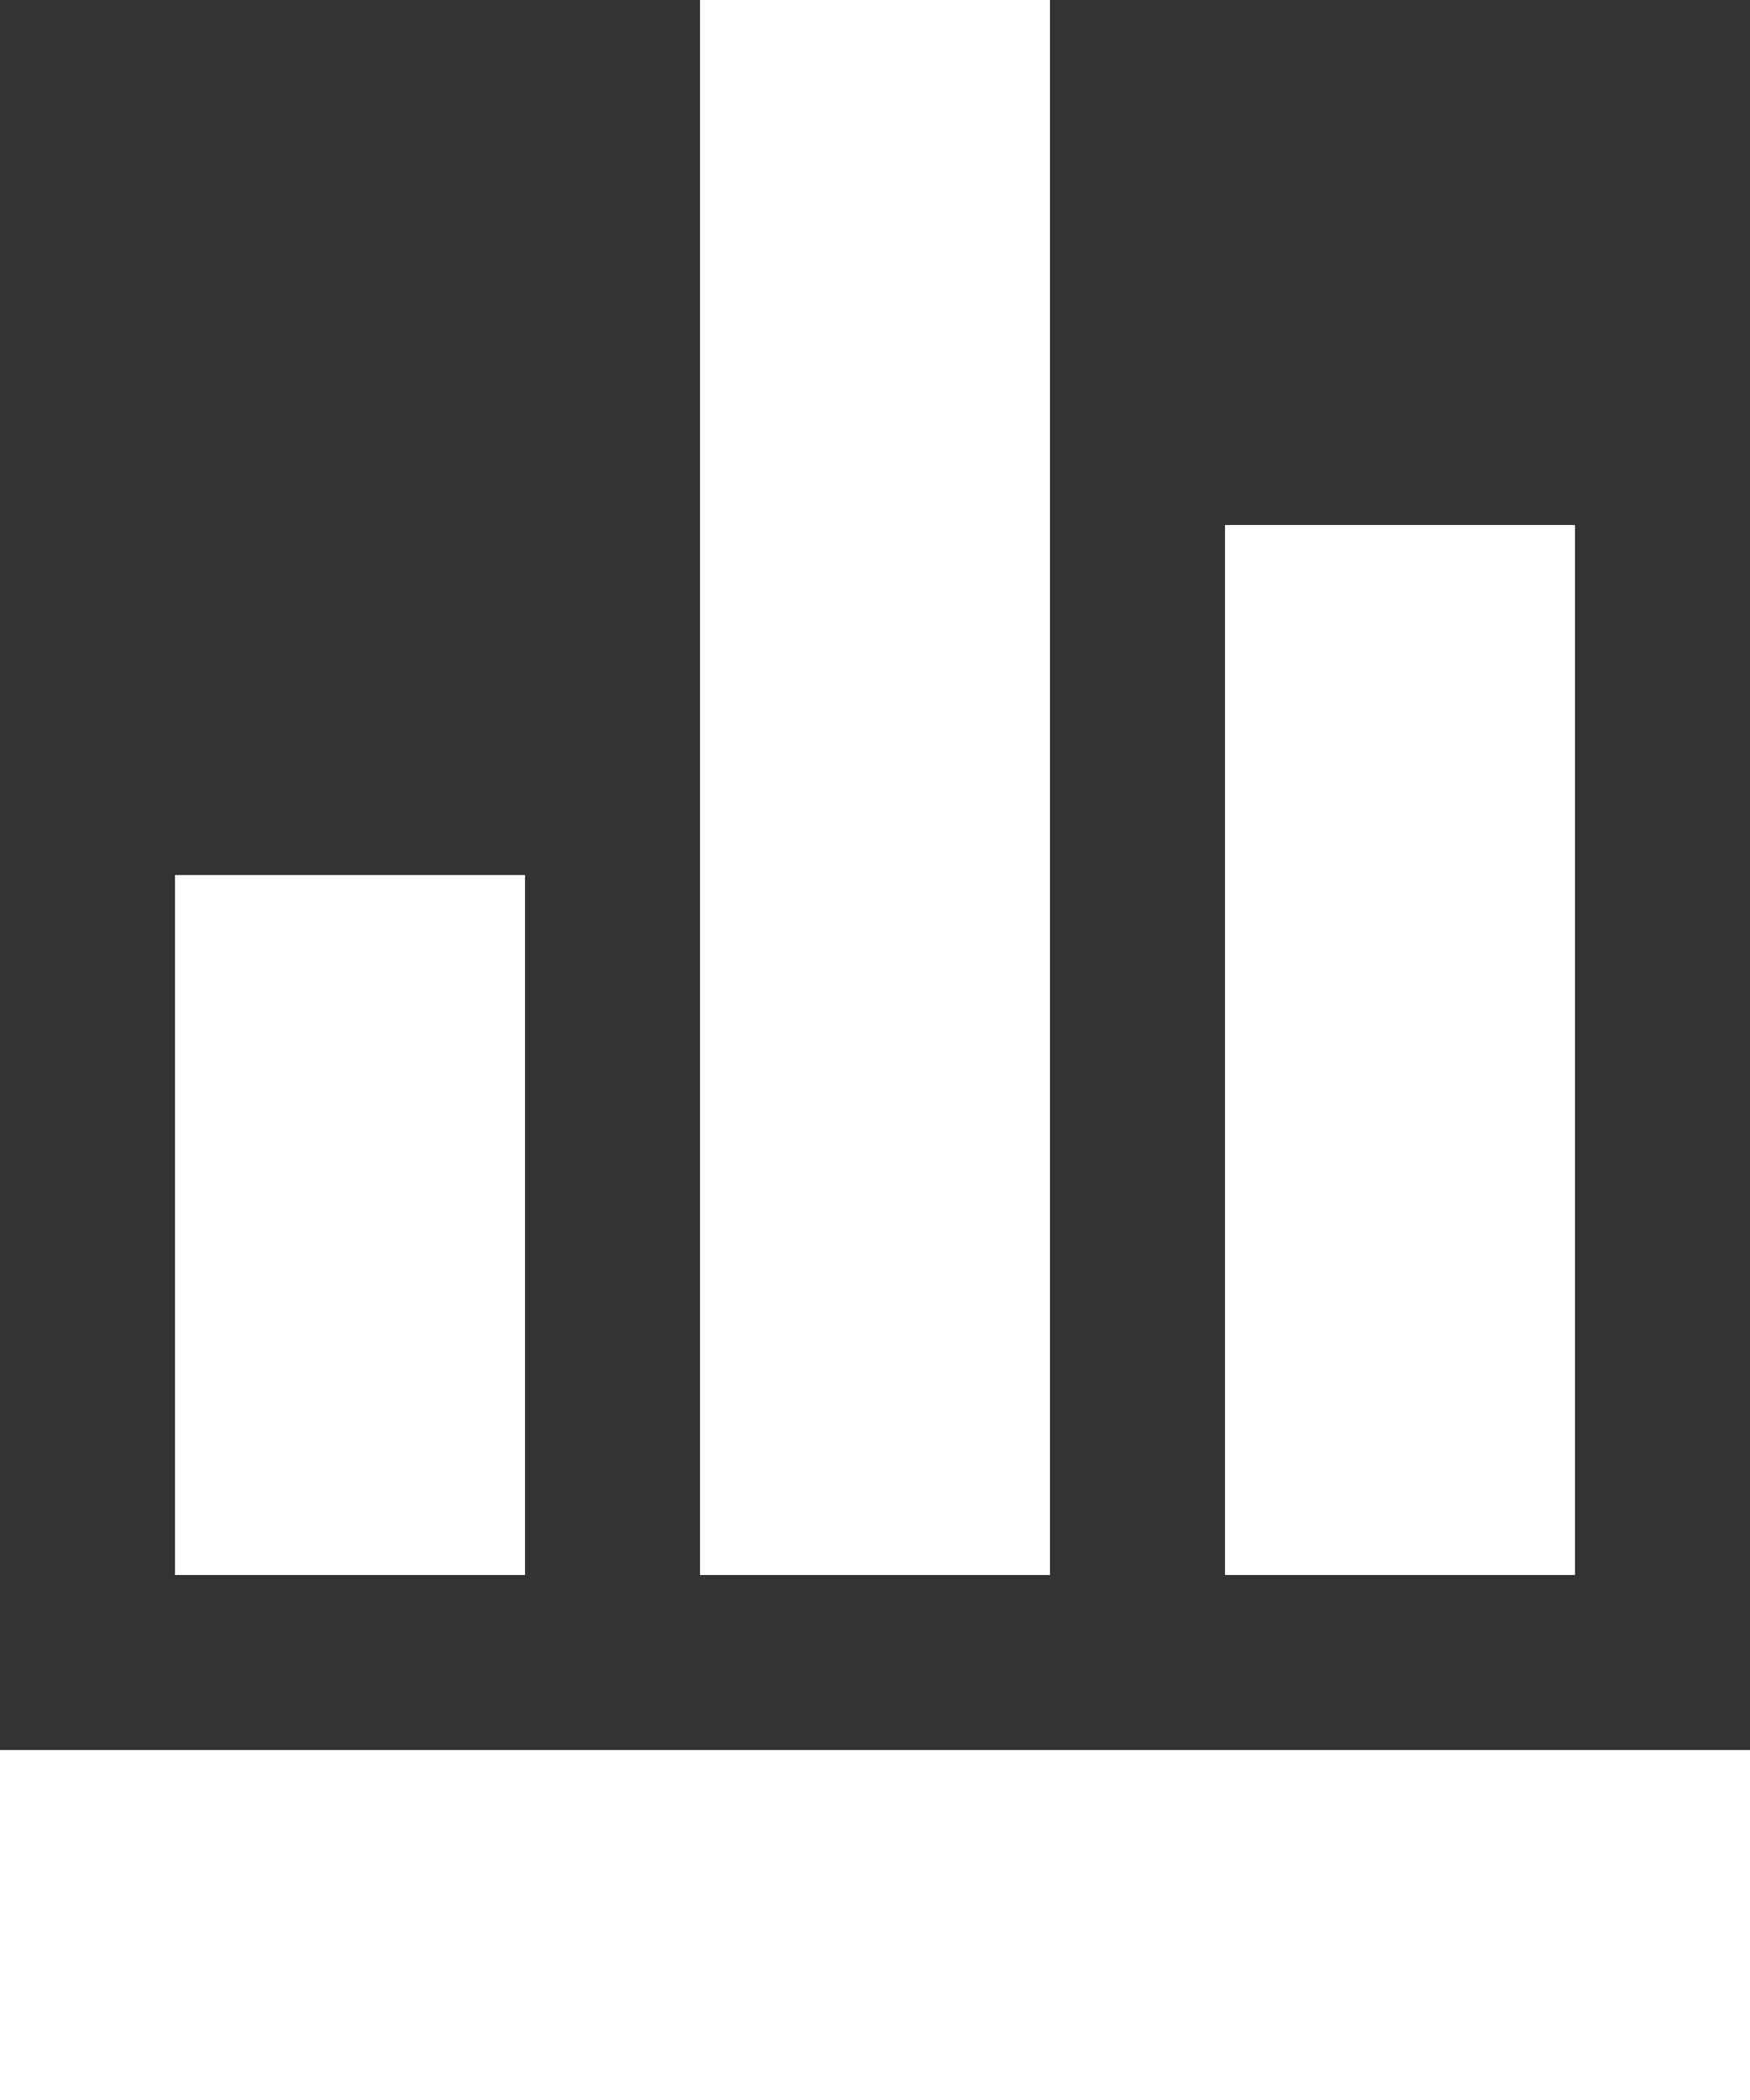 <svg width="10" height="12" viewBox="0 0 10 12" fill="none" xmlns="http://www.w3.org/2000/svg">
<rect x="0" y="0" width="10" height="12" fill="#333333" stroke="none"/>
<path fill-rule="evenodd" clip-rule="evenodd" d="M6 0H4V9H6V0ZM3 5H1V9H3V5ZM7 3H9V9H7V3ZM0 10V12H10V10H0Z" fill="white"/>
</svg>
